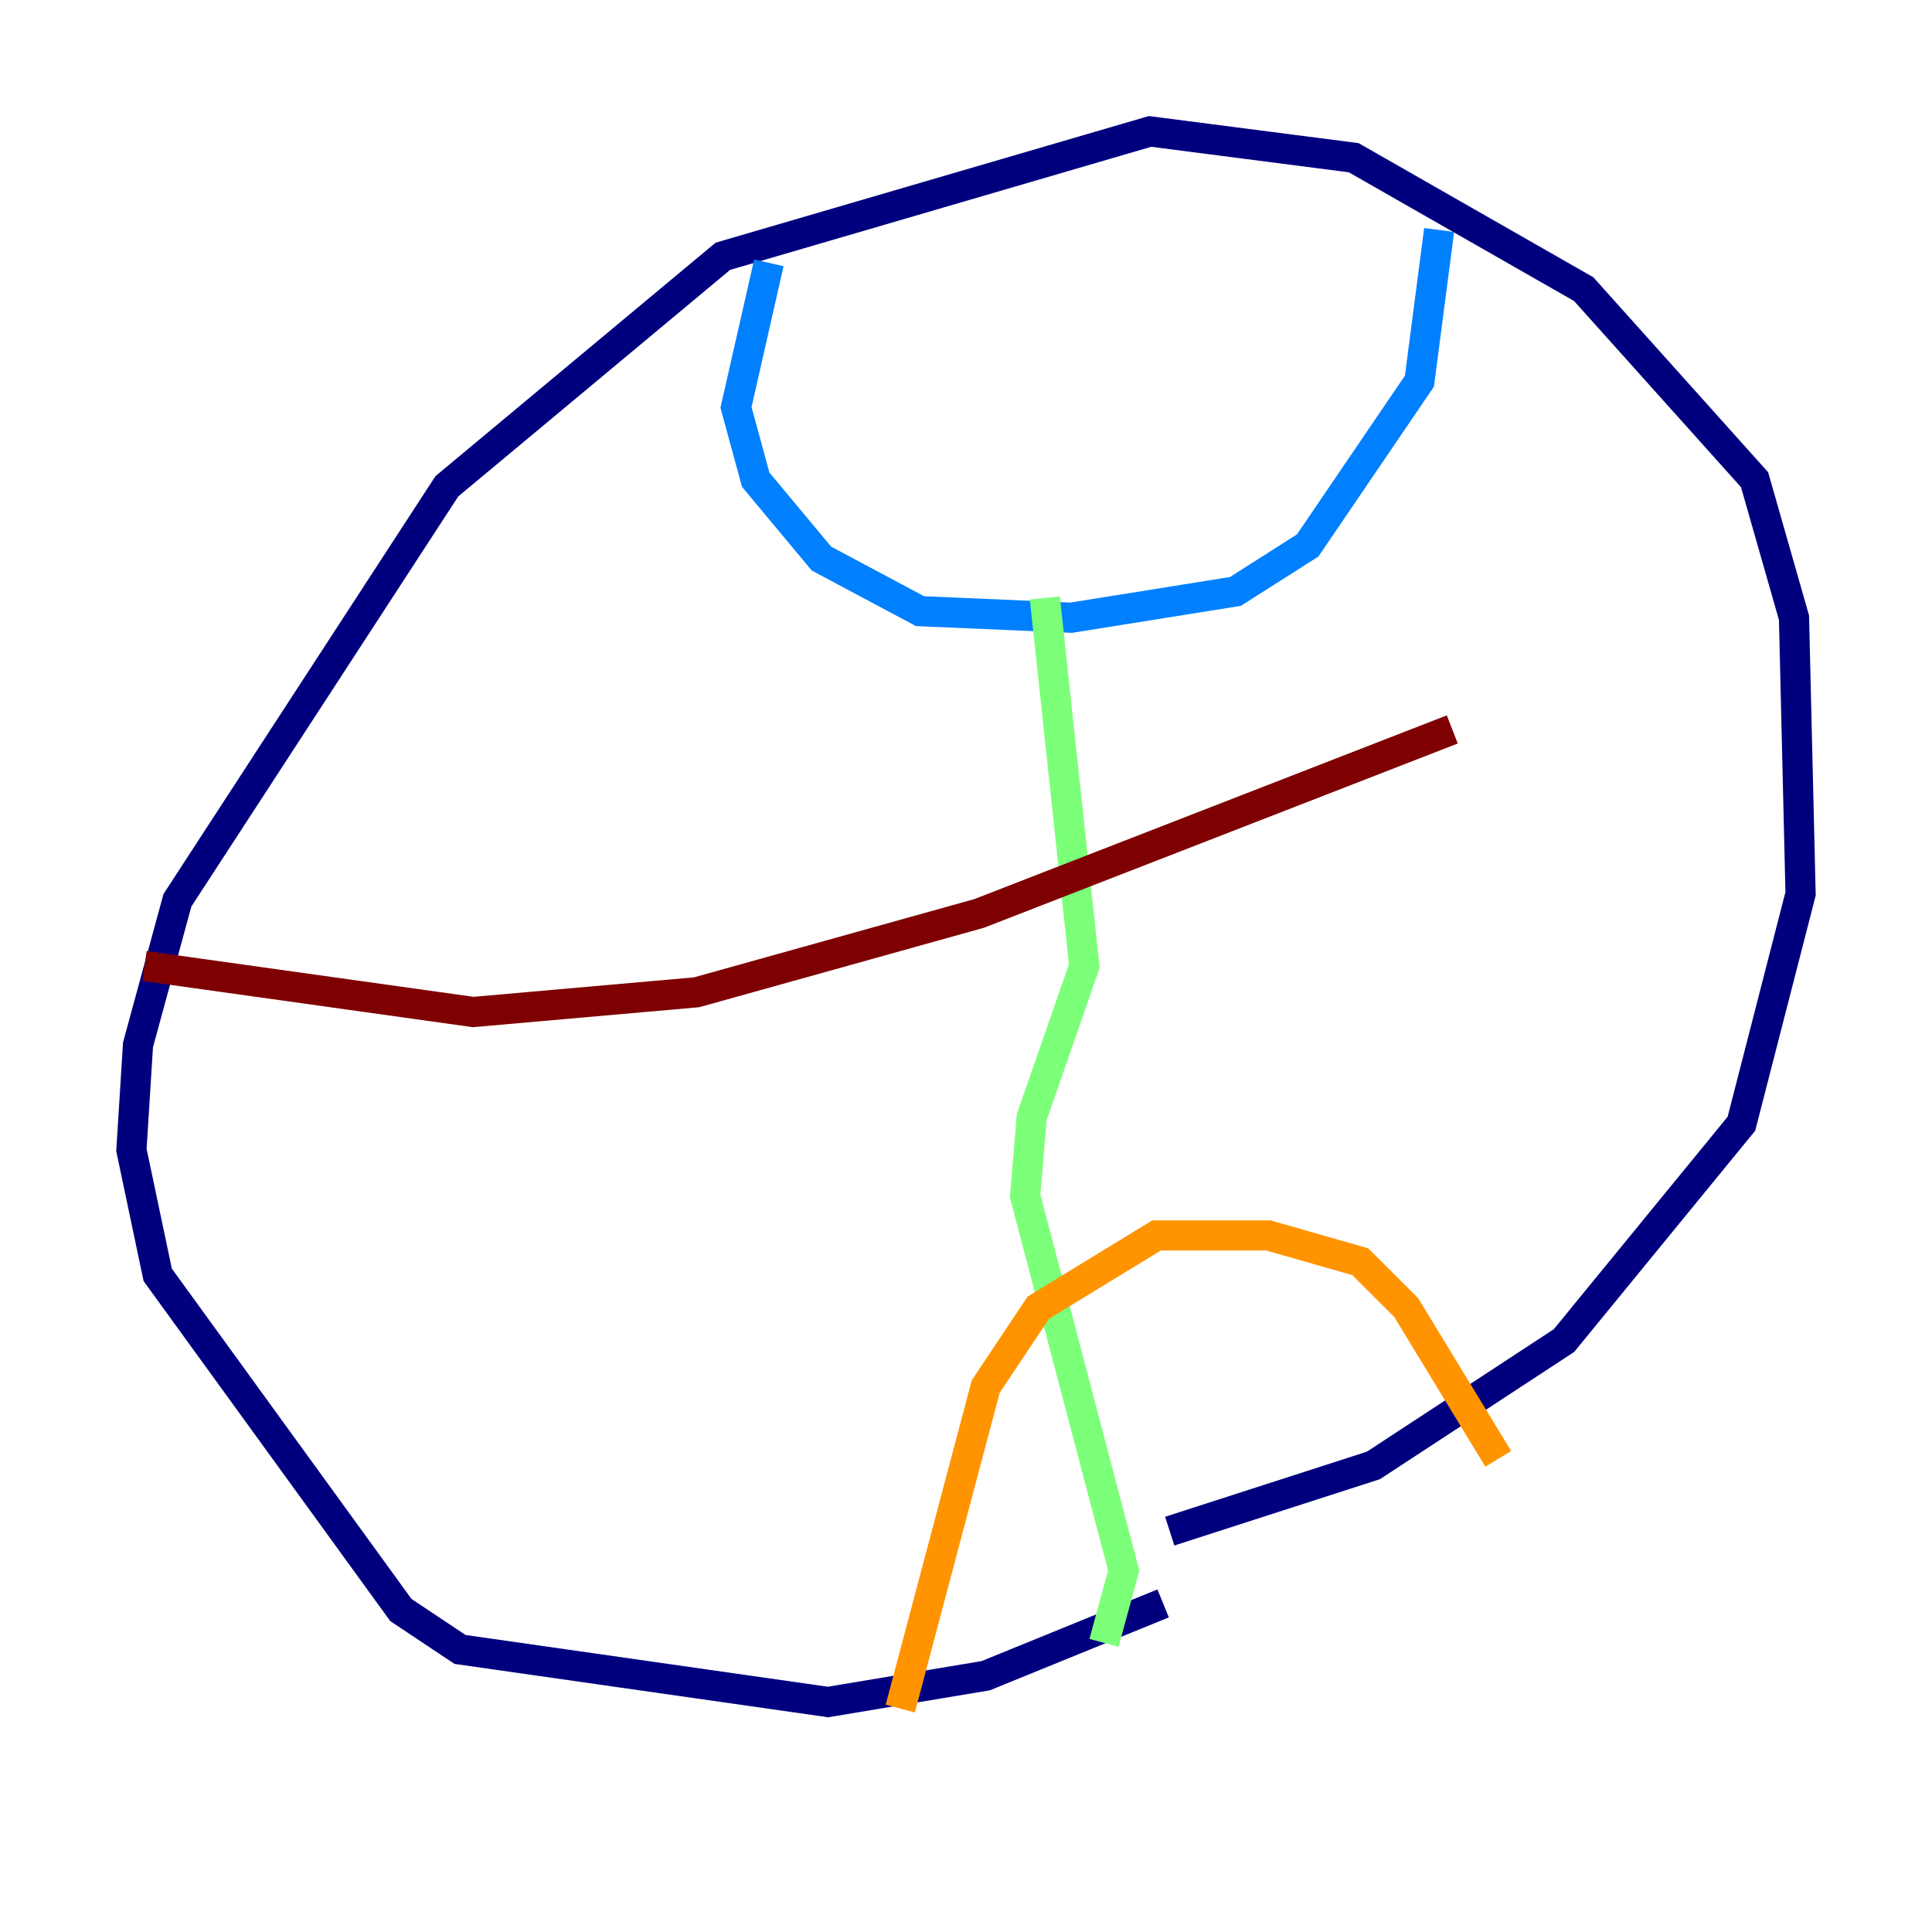 <?xml version="1.0" encoding="utf-8" ?>
<svg baseProfile="tiny" height="128" version="1.2" viewBox="0,0,128,128" width="128" xmlns="http://www.w3.org/2000/svg" xmlns:ev="http://www.w3.org/2001/xml-events" xmlns:xlink="http://www.w3.org/1999/xlink"><defs /><polyline fill="none" points="77.061,106.231 65.306,111.02 54.857,112.762 30.476,109.279 26.558,106.667 10.449,84.463 8.707,76.191 9.143,69.225 11.755,59.646 29.605,32.218 47.891,16.98 76.191,8.707 89.687,10.449 104.925,19.157 116.245,31.782 118.857,40.925 119.293,59.211 115.374,74.449 103.619,88.816 90.993,97.088 77.497,101.442" stroke="#00007f" stroke-width="2" /><polyline fill="none" points="50.939,17.415 48.762,26.993 50.068,31.782 54.422,37.007 60.952,40.49 70.966,40.925 81.85,39.184 86.639,36.136 94.041,25.252 95.347,15.238" stroke="#0080ff" stroke-width="2" /><polyline fill="none" points="69.225,39.619 71.837,64.0 68.354,74.014 67.918,79.238 74.449,104.054 73.143,108.844" stroke="#7cff79" stroke-width="2" /><polyline fill="none" points="59.646,113.197 65.306,91.864 68.789,86.639 76.626,81.85 84.027,81.85 90.122,83.592 93.17,86.639 99.265,96.653" stroke="#ff9400" stroke-width="2" /><polyline fill="none" points="9.578,64.0 31.347,67.048 46.15,65.742 64.871,60.517 96.218,48.327" stroke="#7f0000" stroke-width="2" /></svg>